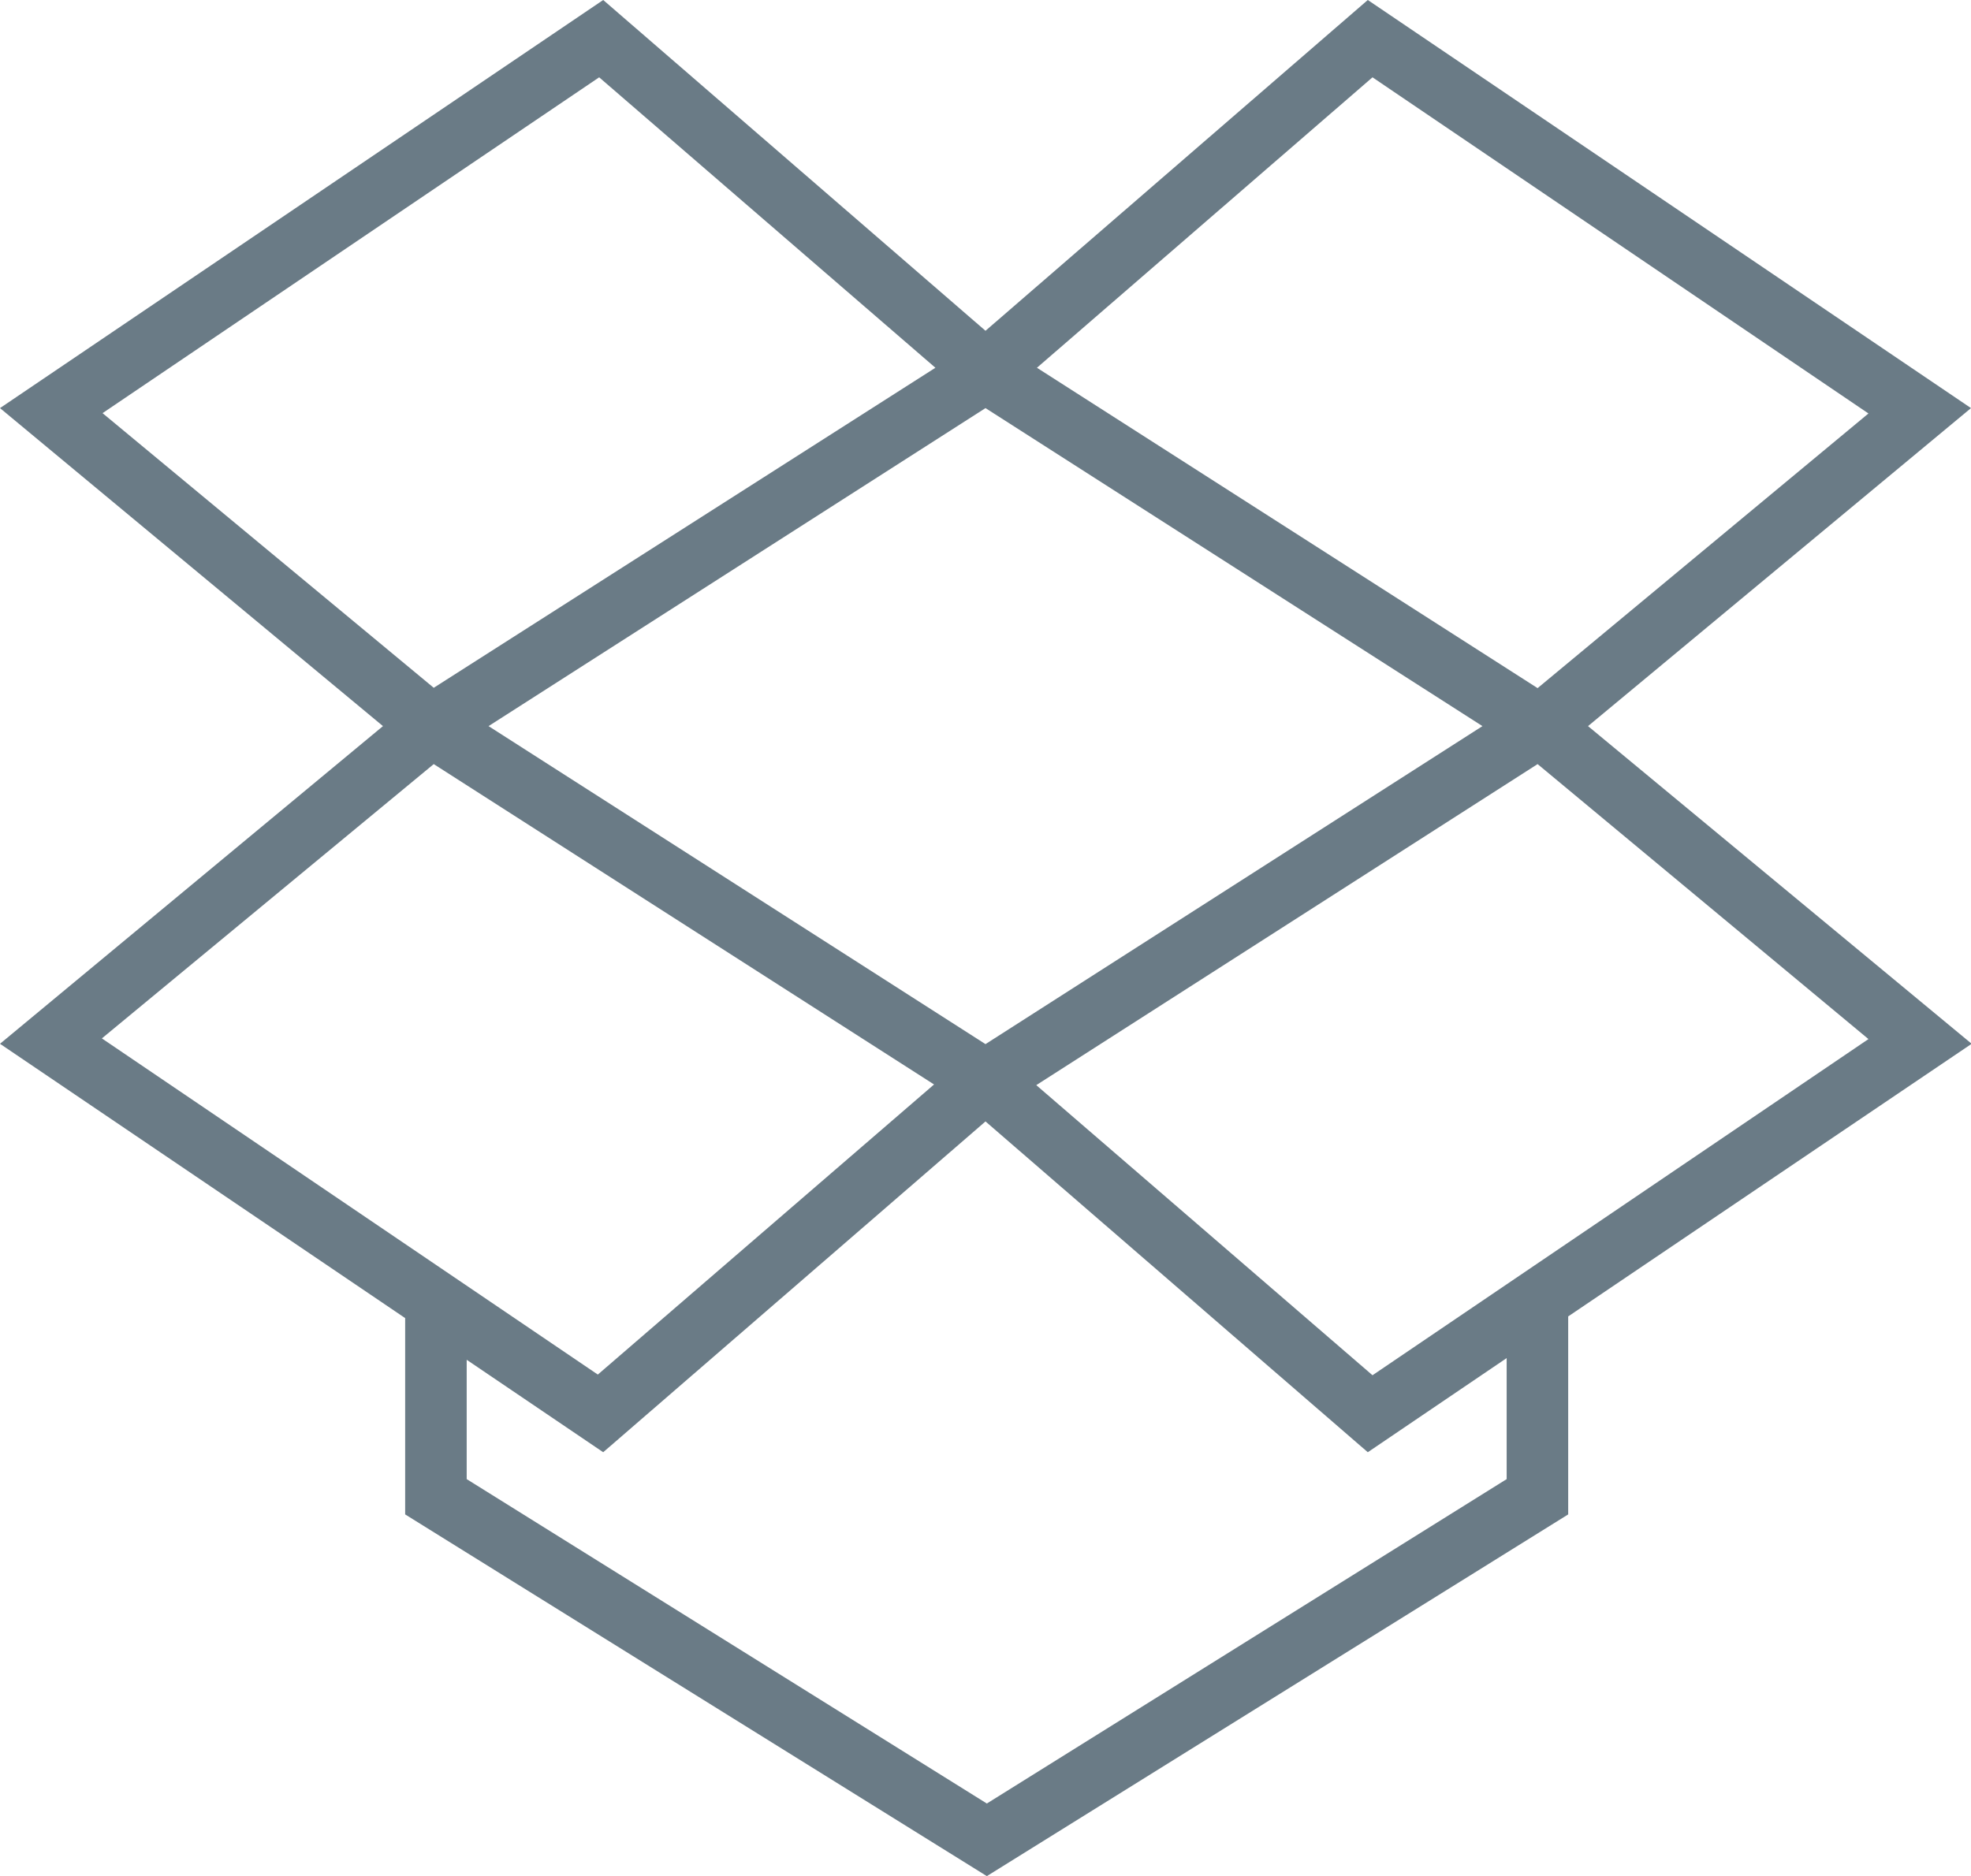 <svg id="Layer_1" data-name="Layer 1" xmlns="http://www.w3.org/2000/svg" viewBox="0 0 58.62 55.81"><defs><style>.cls-1{fill:#6a7b86;}</style></defs><title>dropbox</title><path class="cls-1" d="M47.23,21.6l11.39-9.46L40.68,0,29.31,9.84,17.94,0,0,12.14,11.39,21.6,0,31.05l12.05,8.16v5.84l17.3,10.76L46.64,45.05V39.16l12-8.11Zm-32.7,0,14.78-9.46L44.09,21.6,29.31,31.06Zm31.2,1.13,9.84,8.18-14.75,10-10-8.63ZM40.82,2.3l14.75,10-9.84,8.17L30.84,10.94Zm-23,0,10,8.64L12.9,20.46,3.05,12.29ZM12.9,22.73l14.88,9.53-10,8.63-14.75-10ZM44.81,44,29.35,53.65,13.88,44V40.45l4.06,2.75,11.37-9.84L40.68,43.2l4.13-2.8Z"/></svg>